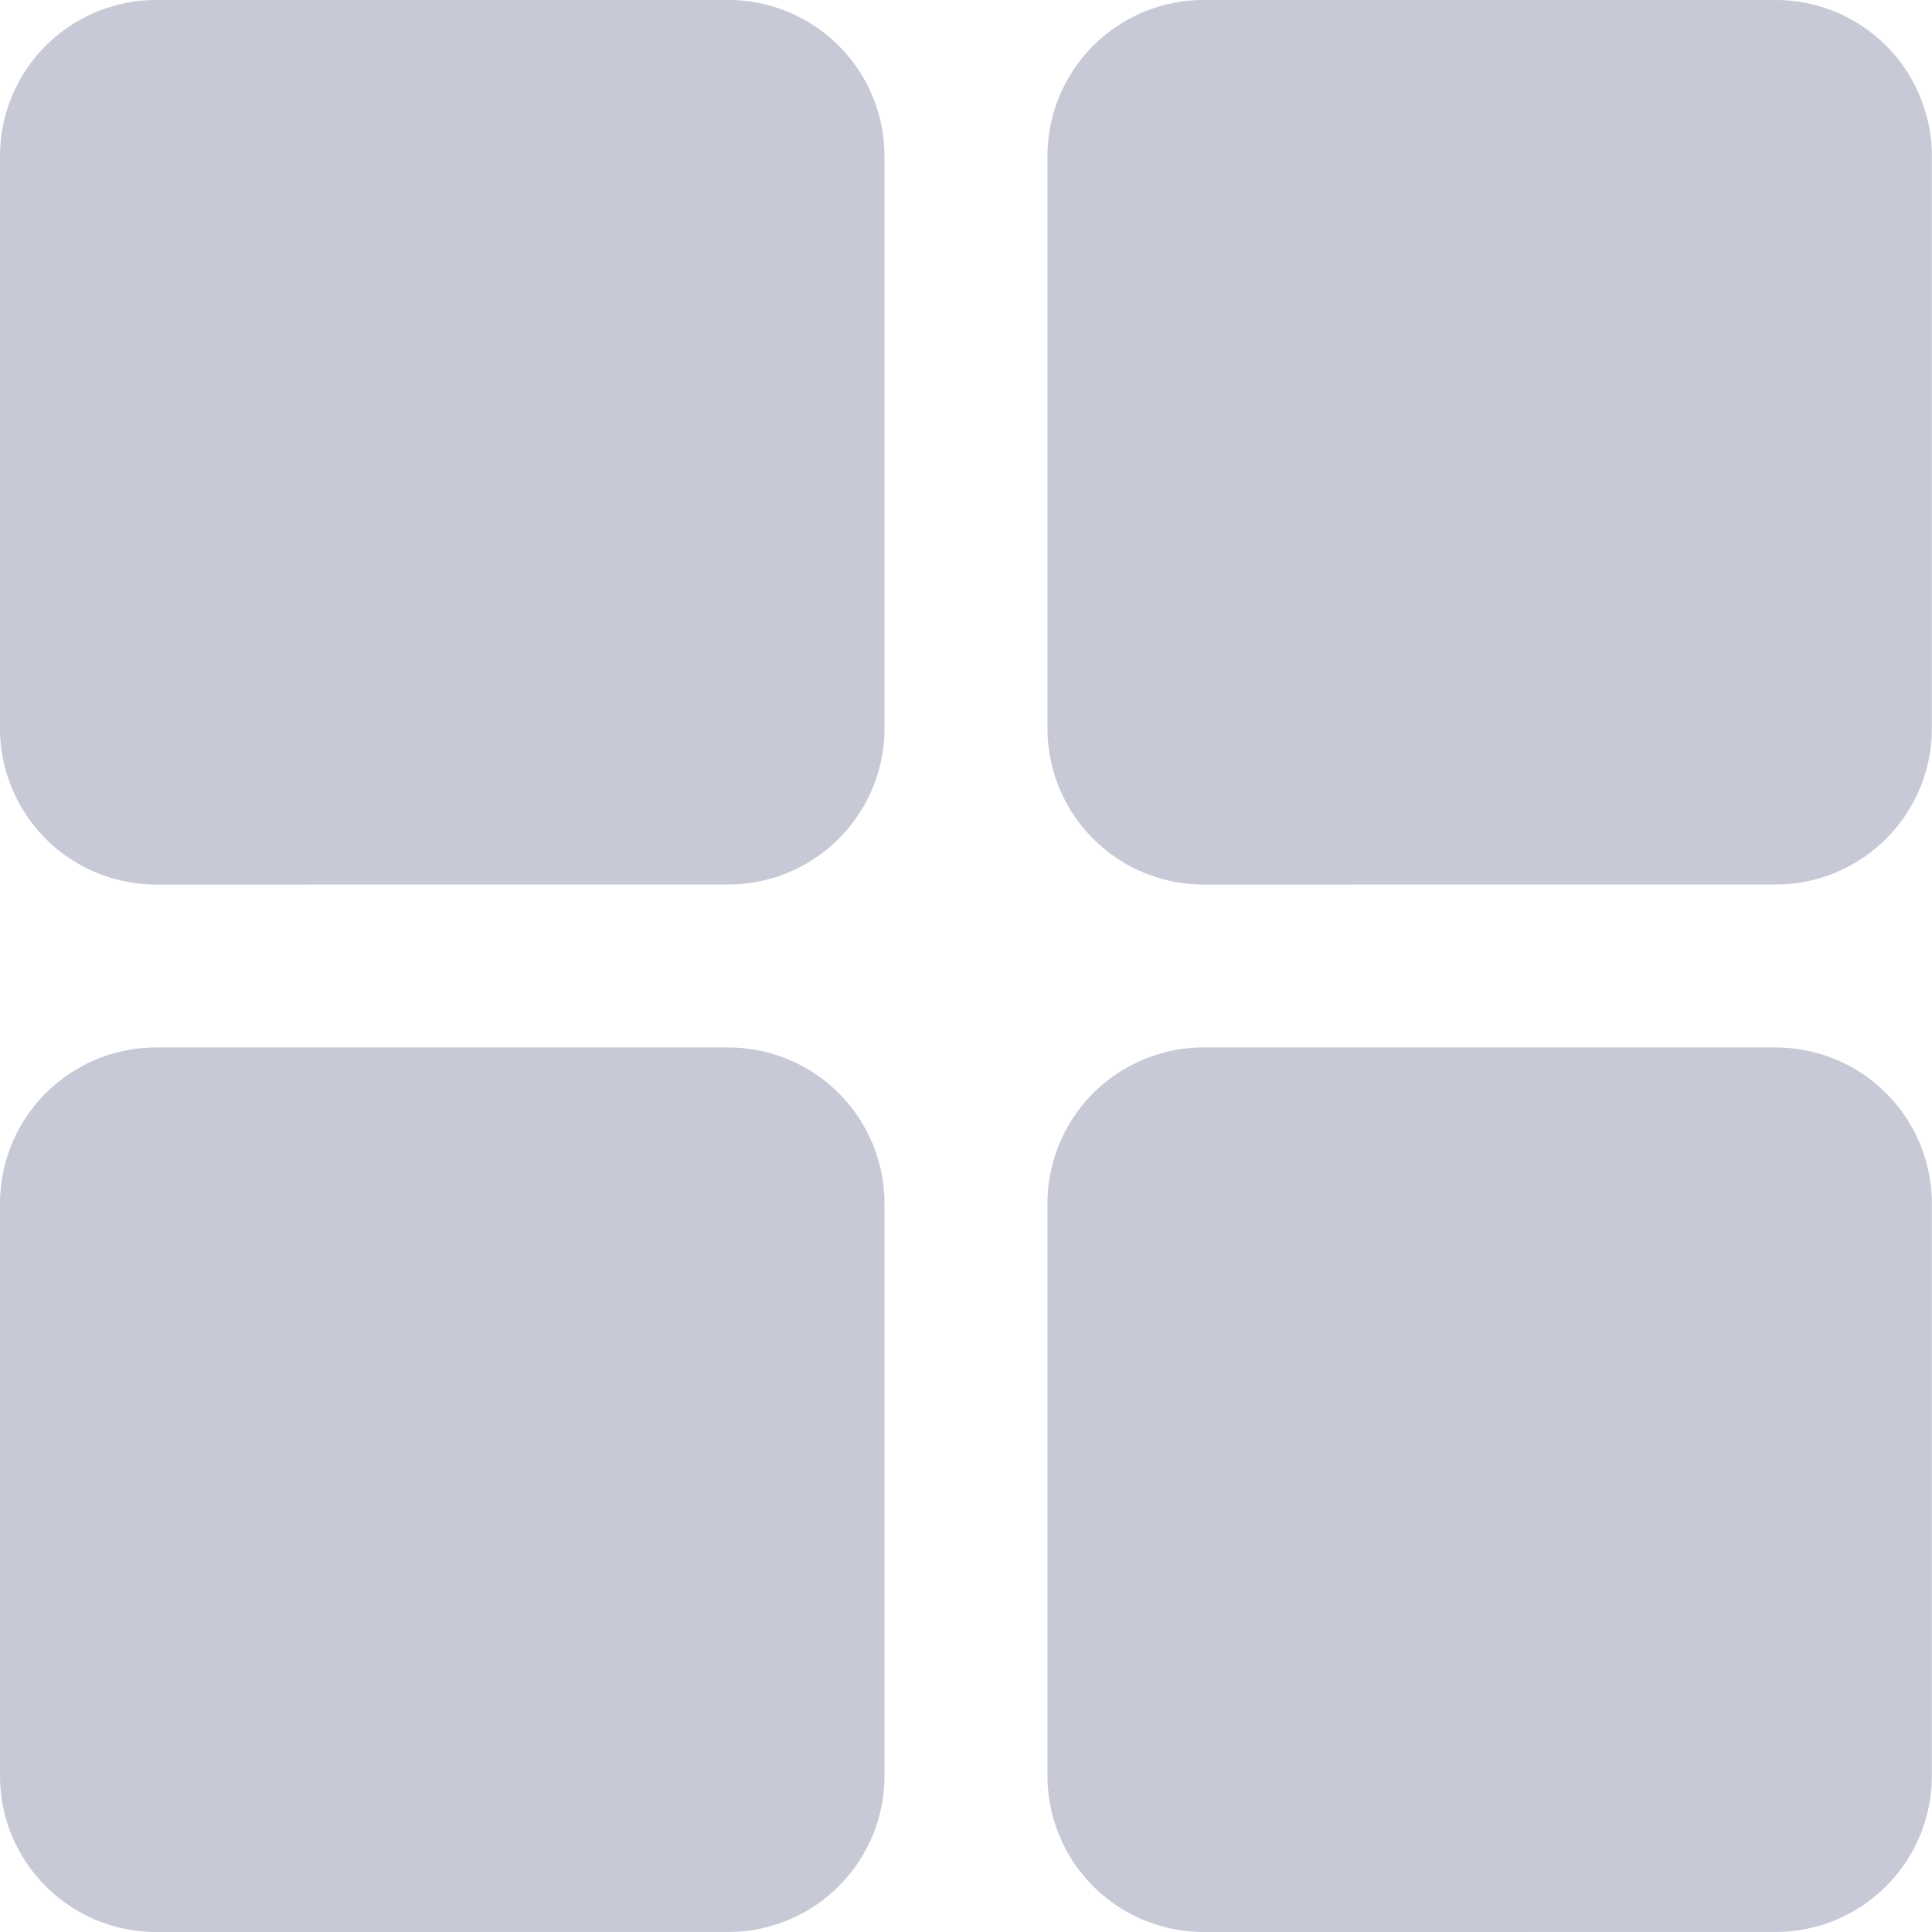 <svg xmlns="http://www.w3.org/2000/svg" width="41.869" height="41.869" viewBox="0 0 41.869 41.869">
  <path id="Union_40" data-name="Union 40" d="M26.082,41.869A3.384,3.384,0,0,1,22.7,38.485v-12.4A3.384,3.384,0,0,1,26.082,22.7h12.4a3.384,3.384,0,0,1,3.384,3.384v12.4a3.384,3.384,0,0,1-3.384,3.384Zm-22.7,0A3.384,3.384,0,0,1,0,38.485v-12.4A3.384,3.384,0,0,1,3.384,22.7h12.4a3.384,3.384,0,0,1,3.384,3.384v12.4a3.384,3.384,0,0,1-3.384,3.384Zm22.7-22.7A3.384,3.384,0,0,1,22.7,15.787V3.384A3.384,3.384,0,0,1,26.082,0h12.4a3.384,3.384,0,0,1,3.384,3.384v12.4a3.384,3.384,0,0,1-3.384,3.384Zm-22.7,0A3.384,3.384,0,0,1,0,15.787V3.384A3.384,3.384,0,0,1,3.384,0h12.4a3.384,3.384,0,0,1,3.384,3.384v12.4a3.384,3.384,0,0,1-3.384,3.384Z" fill="#c7cad6"/>
</svg>
